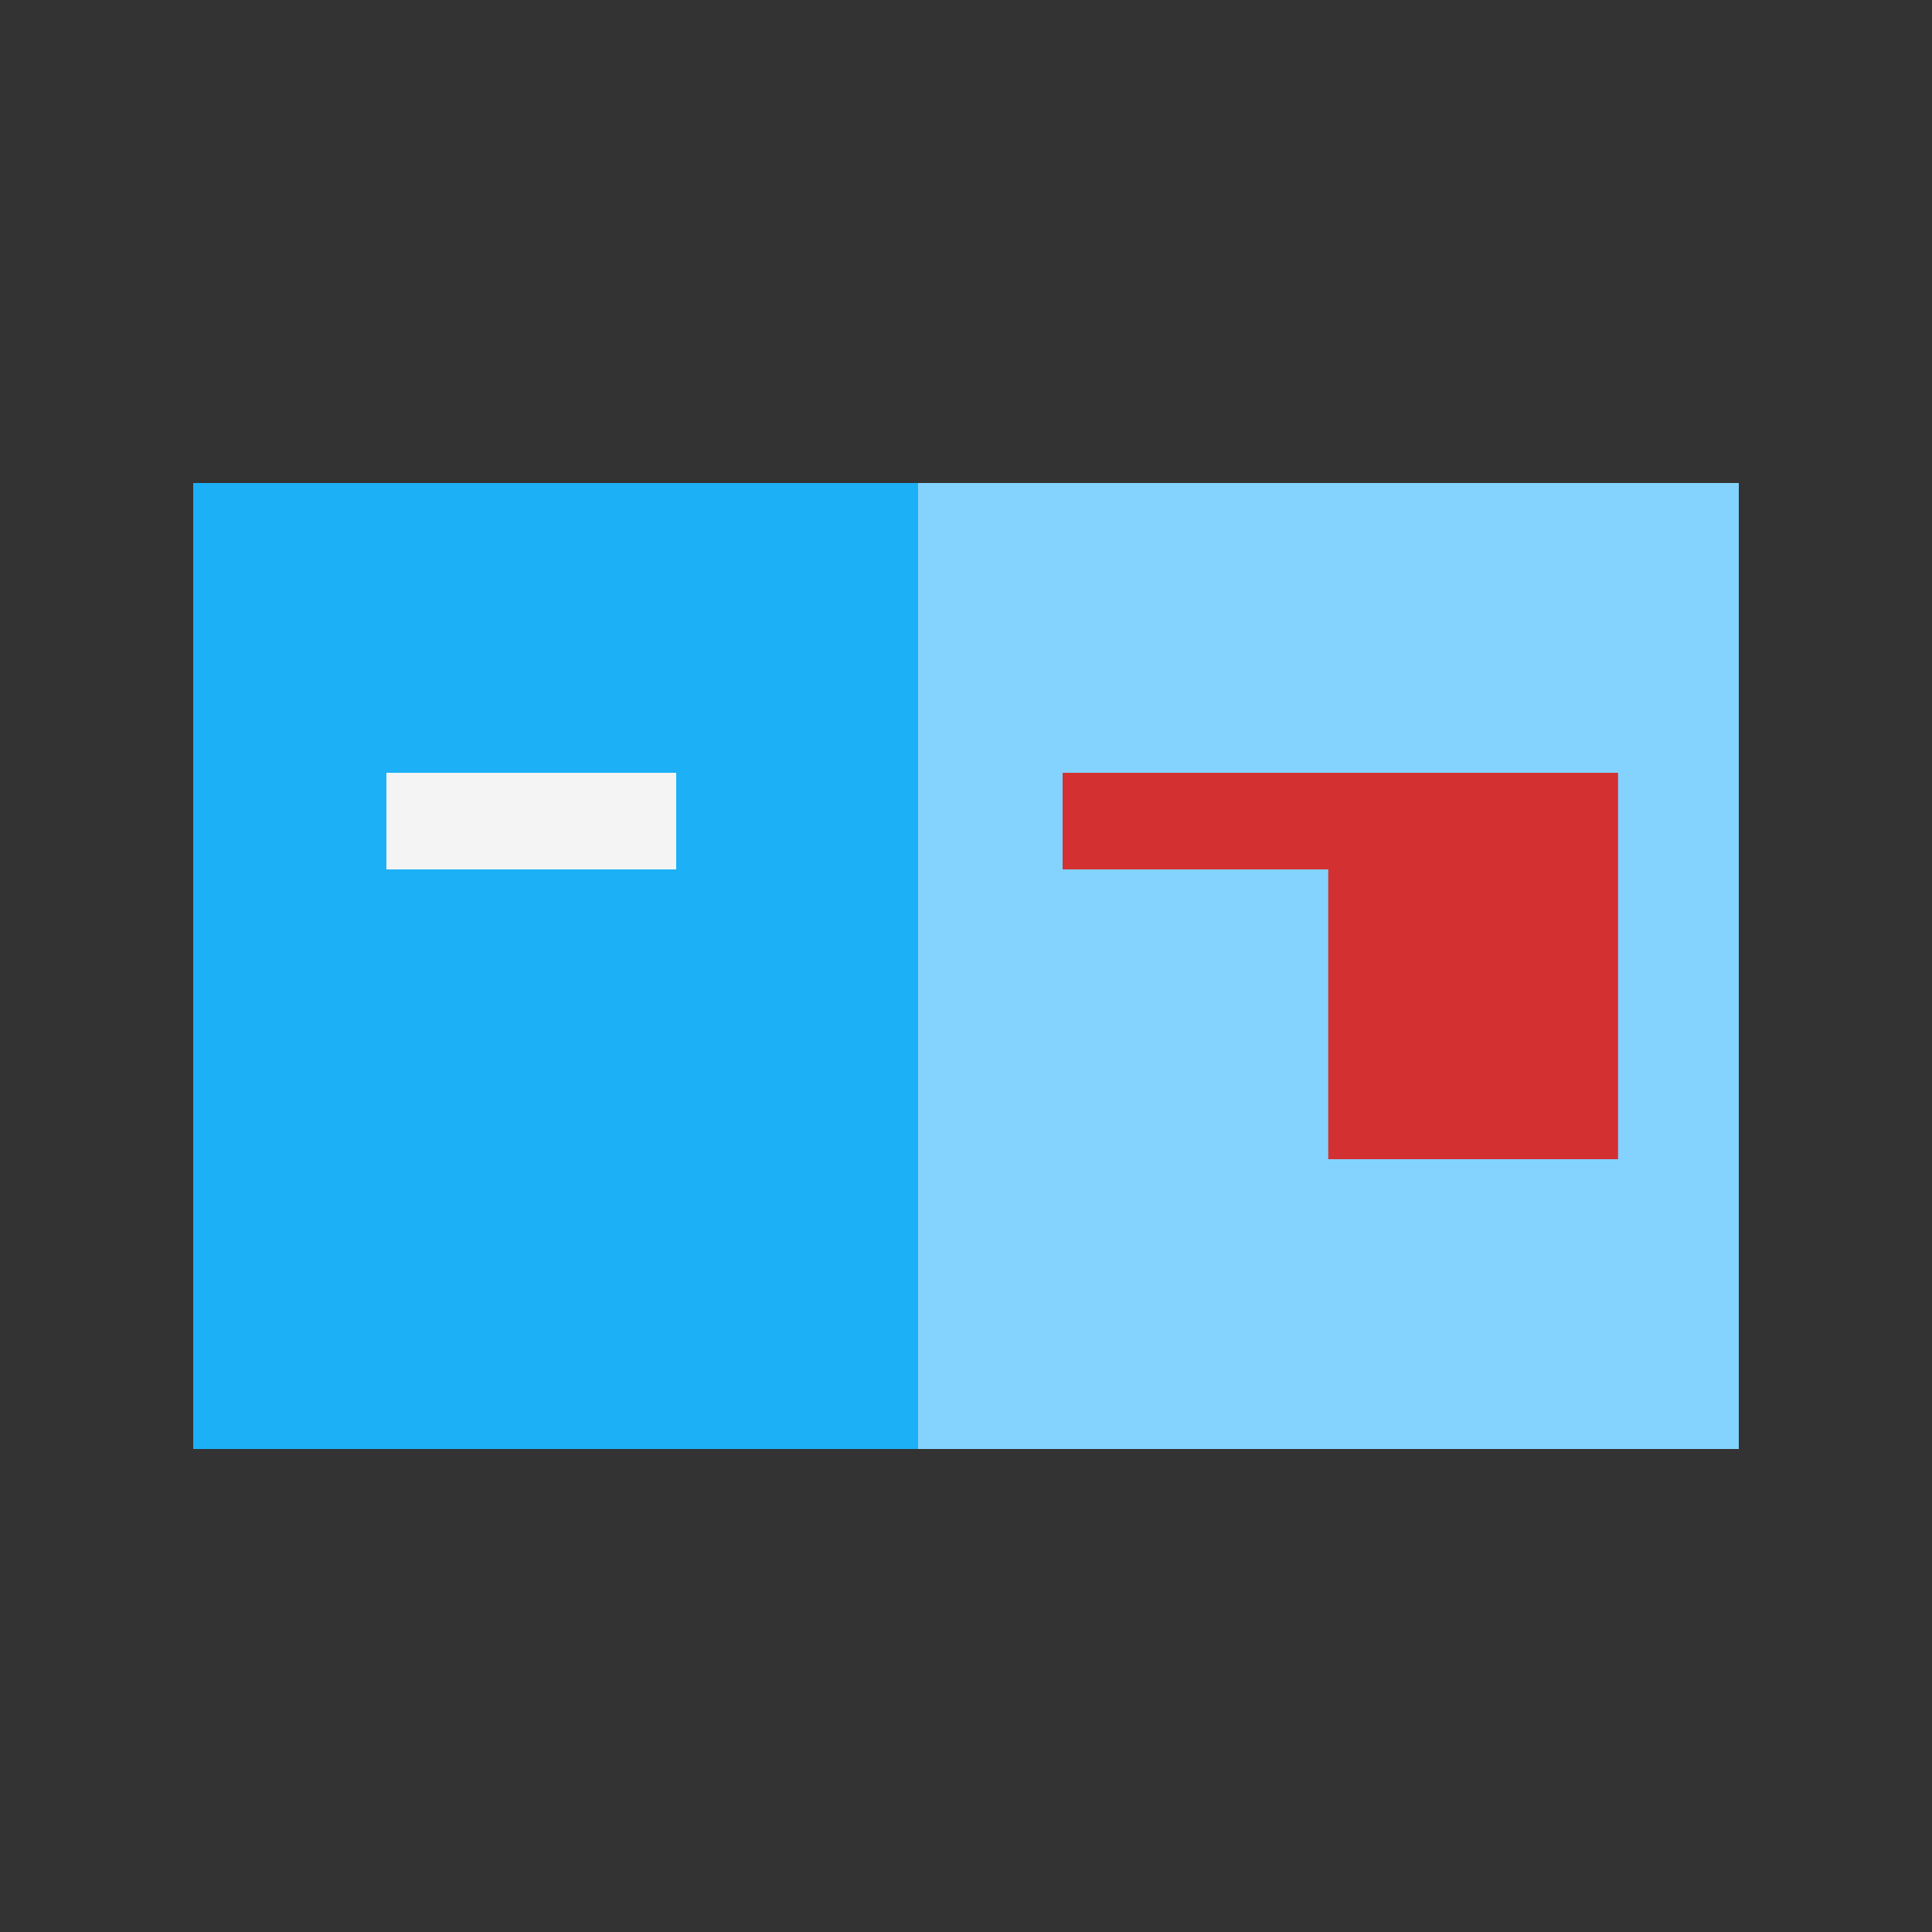 <svg viewBox="0 0 80 80" fill="none">
  <rect x="0" y="0" width="80" height="80" fill="#333333" stroke="none"/>
  <path d="M8 20H38V36V59.95V60H8V59.943V36V20Z" fill="#1CB0F6" class="fill-blue" />
  <path fill-rule="evenodd" clip-rule="evenodd" d="M72 20H38V36V59.95V60H72V59.95V36V20Z" fill="#84D3FF" class="fill-blue" />
  <path d="M57 34H65V35V46H57V34Z" fill="#D33131" class="fill-red" />
  <path d="M57 34H65V35V46H57V34ZM57 34H46" stroke="#D33131" stroke-width="4" stroke-linecap="square" class="stroke-red" />
  <path d="M26 34H18" stroke="#F4F4F4" stroke-width="4" stroke-linecap="square" class="stroke-white" />
</svg>